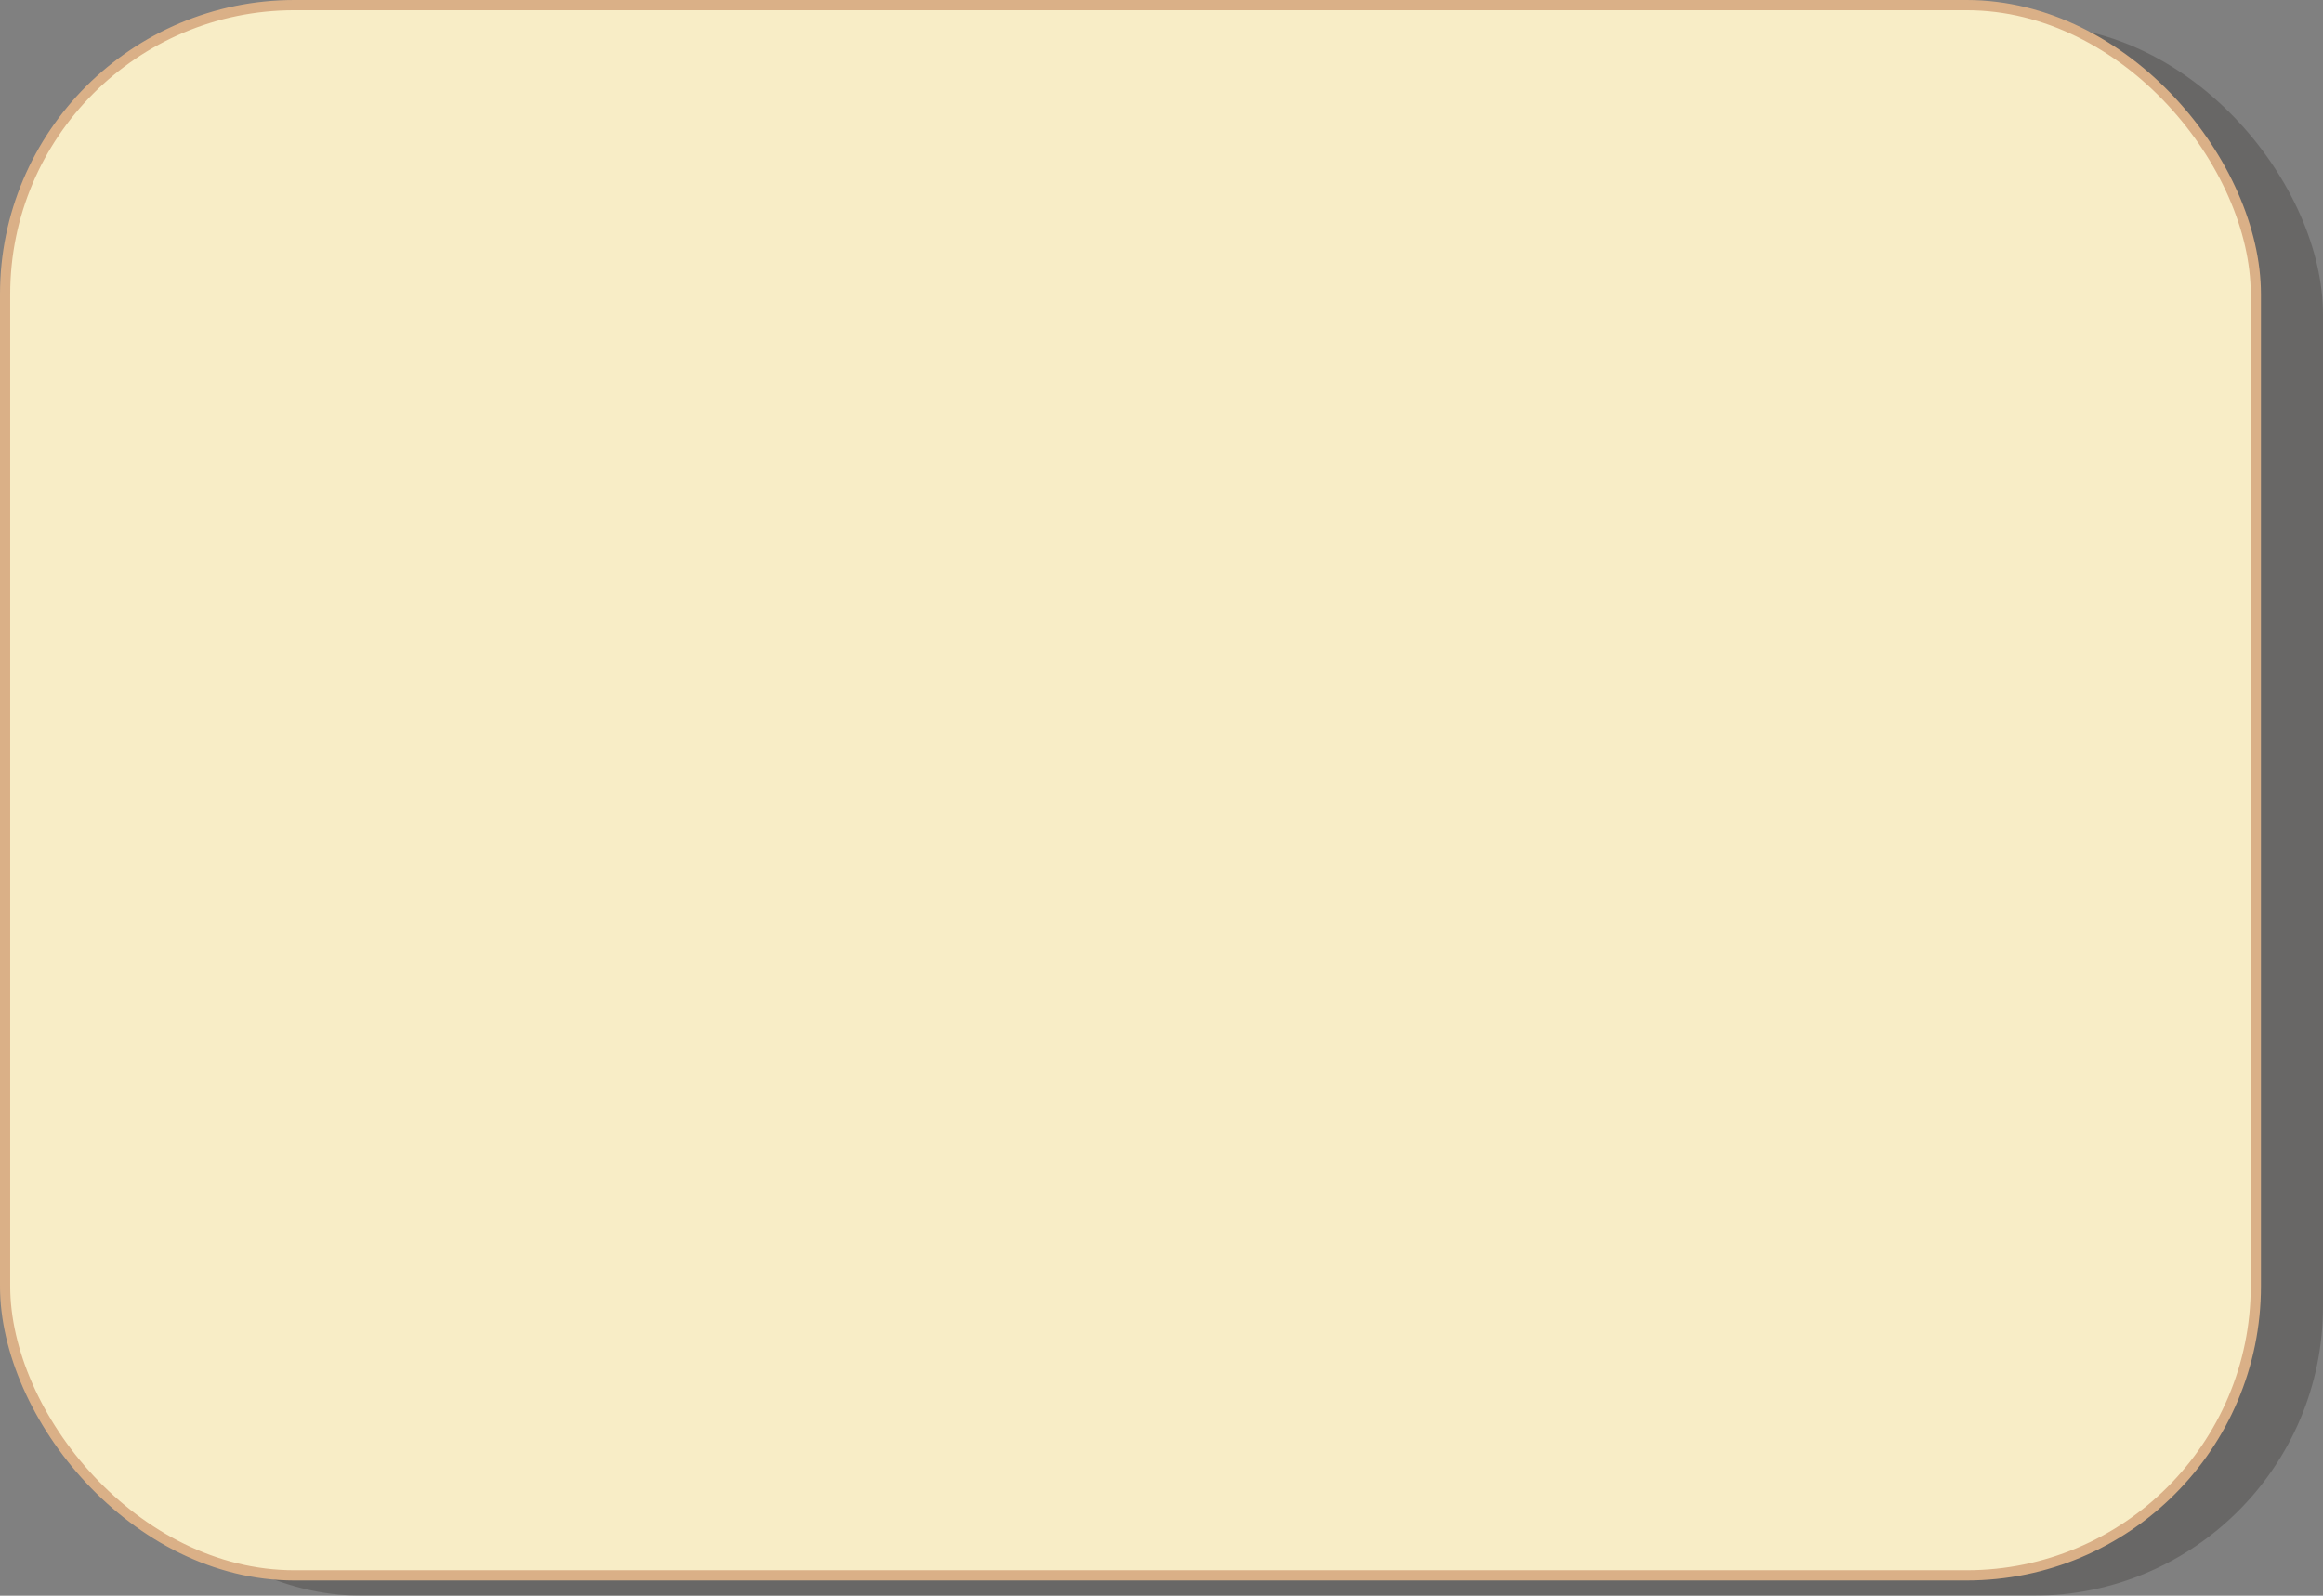 <svg xmlns="http://www.w3.org/2000/svg" viewBox="0 0 682.87 469.18"><rect x="0" y="0" width="682.87" height="469.18" fill="#808080" stroke="none"/><defs><style>.cls-1{fill:#0c0900;opacity:0.2;}.cls-2{fill:#f8edc6;stroke:#dab087;stroke-miterlimit:10;stroke-width:3px;}</style></defs><title>Mint Border</title><g id="Layer_2" data-name="Layer 2"><g id="Layer_1-2" data-name="Layer 1"><rect class="cls-1" x="21.24" y="7.48" width="661.63" height="461.7" rx="85.04" ry="85.04"/><rect class="cls-2" x="1.5" y="1.5" width="661.63" height="461.7" rx="85.04" ry="85.04"/></g></g></svg>